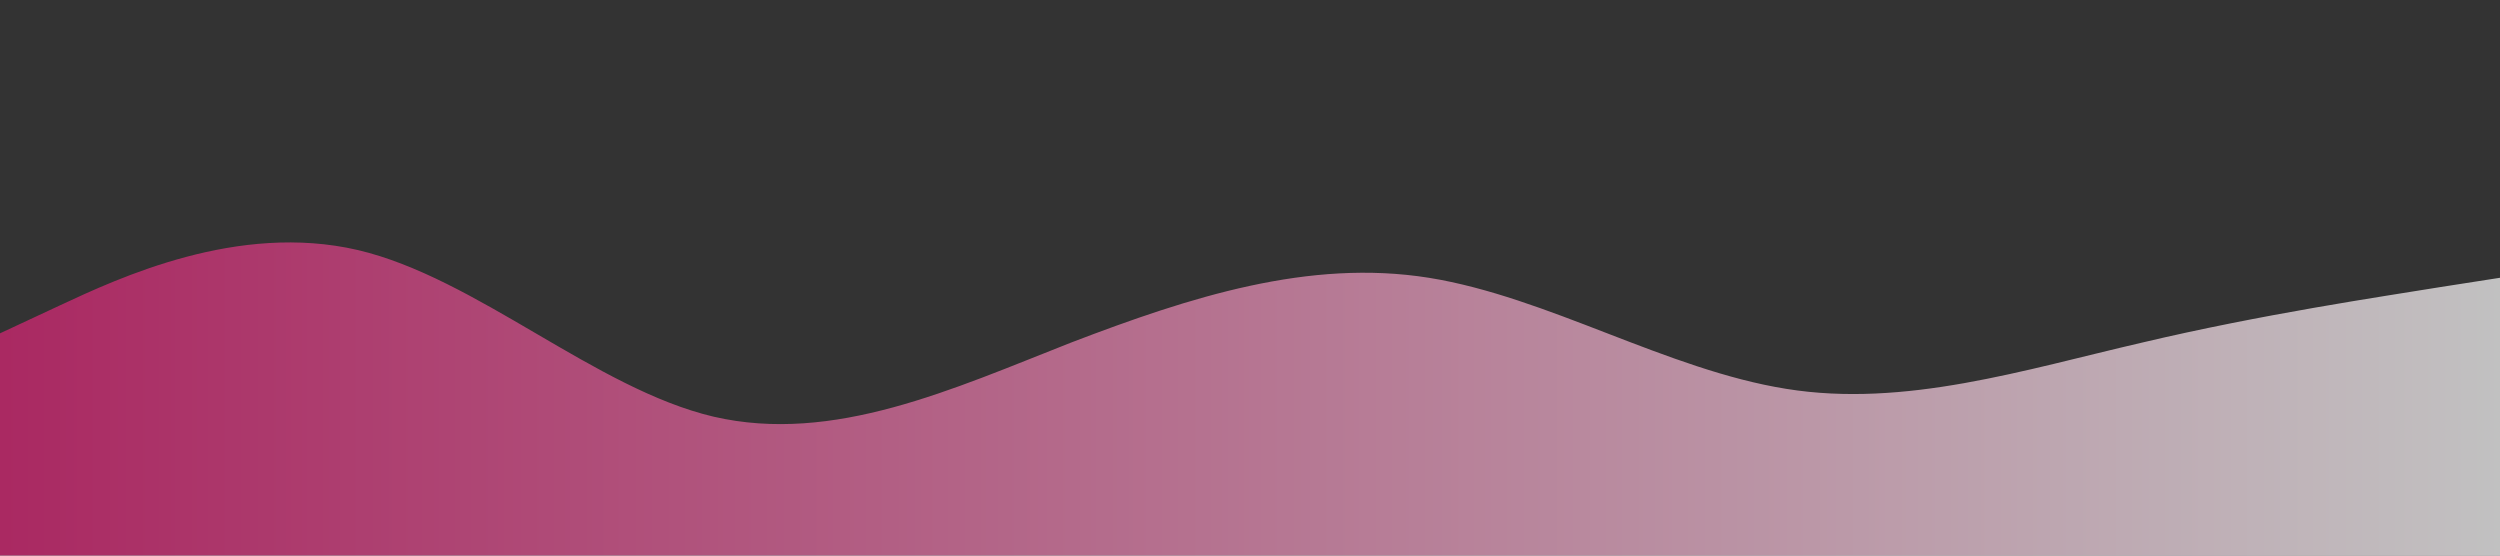 <svg xmlns="http://www.w3.org/2000/svg" viewBox="0 0 1440 320">
  <rect x="0" y="0" width="1440" height="320" fill="#333333" stroke="none"/>
  <defs>
    <linearGradient id="gradiente" x1="0%" y1="0%" x2="100%" y2="0%">
      <stop offset="0%" style="stop-color:#DD2476;stop-opacity:1" />
      <stop offset="100%" style="stop-color:#FFFFFF;stop-opacity:1" />
    </linearGradient>
  </defs>
  <path fill="url(#gradiente)" fill-opacity="0.7" d="M0,192L34.3,176C68.6,160,137,128,206,144C274.3,160,343,224,411,240C480,256,549,224,617,197.3C685.7,171,754,149,823,160C891.4,171,960,213,1029,224C1097.1,235,1166,213,1234,197.3C1302.9,181,1371,171,1406,165.3L1440,160L1440,320L1405.7,320C1371.4,320,1303,320,1234,320C1165.7,320,1097,320,1029,320C960,320,891,320,823,320C754.3,320,686,320,617,320C548.6,320,480,320,411,320C342.9,320,274,320,206,320C137.1,320,69,320,34,320L0,320Z"></path>
</svg>
